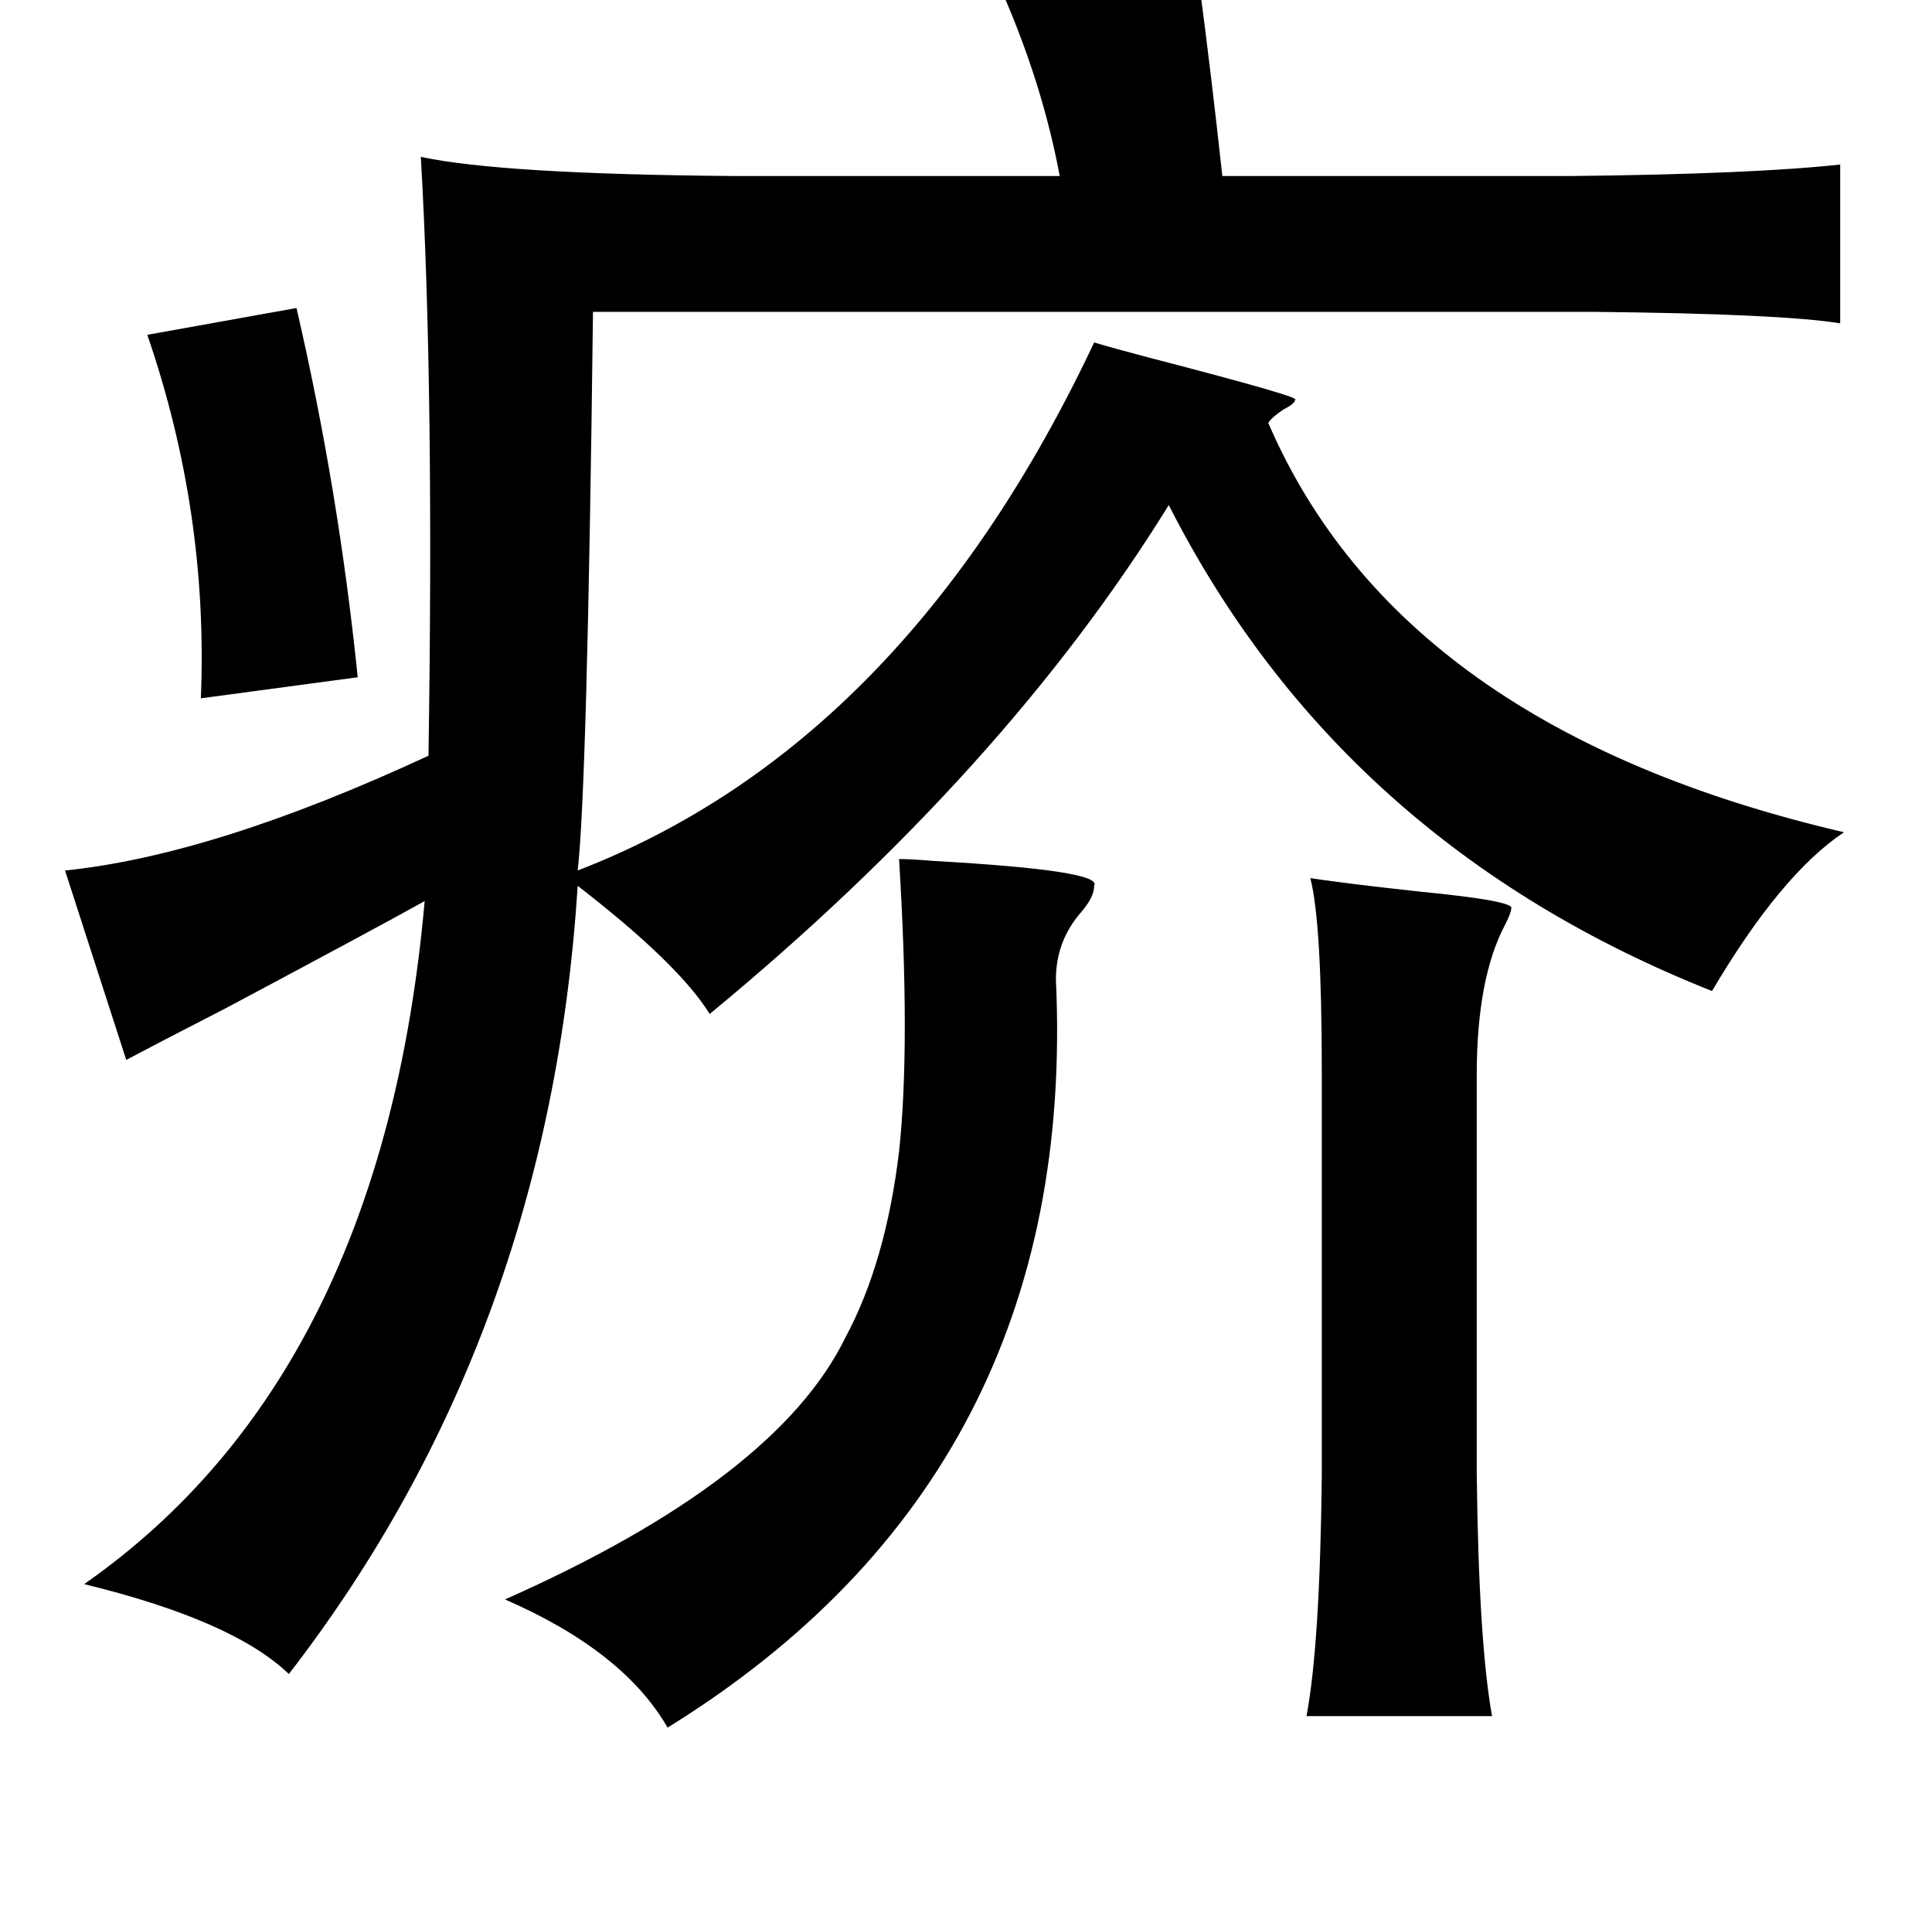 <?xml version="1.0" standalone="no"?>
<!DOCTYPE svg PUBLIC "-//W3C//DTD SVG 1.1//EN" "http://www.w3.org/Graphics/SVG/1.1/DTD/svg11.dtd" >
<svg xmlns="http://www.w3.org/2000/svg" xmlns:xlink="http://www.w3.org/1999/xlink" version="1.1" viewBox="-10 0 1010 1000">
   <path fill="currentColor"
d="M617 -8q6 45 12 100h183q94 -1 140 -6v83q-31 -5 -129 -6h-523q-3 249 -8 292q171 -66 270 -276q10 3 29 8q81 21 76 22q0 2 -6 5q-6 4 -8 7q69 160 301 214q-33 22 -69 83q-194 -77 -284 -254q-86 139 -240 266q-16 -26 -69 -67q-15 236 -151 412q-29 -28 -107 -47
q156 -109 178 -357q-27 15 -104 56q-37 19 -52 27l-32 -99q78 -8 190 -60q3 -192 -4 -313q42 9 163 10h171q-9 -48 -30 -96zM145 161q22 95 32 193l-82 11q4 -97 -28 -190zM460 449q6 0 18 1q89 5 84 13q0 6 -7 14q-13 15 -13 35q12 258 -203 391q-23 -40 -85 -67
q142 -63 178 -137q21 -39 28 -97q6 -56 0 -153zM675 459q20 3 57 7q51 5 48 9q0 2 -3 8q-15 28 -15 79v208q1 88 8 127h-97q7 -37 8 -125v-212q0 -78 -6 -101z" />
</svg>
